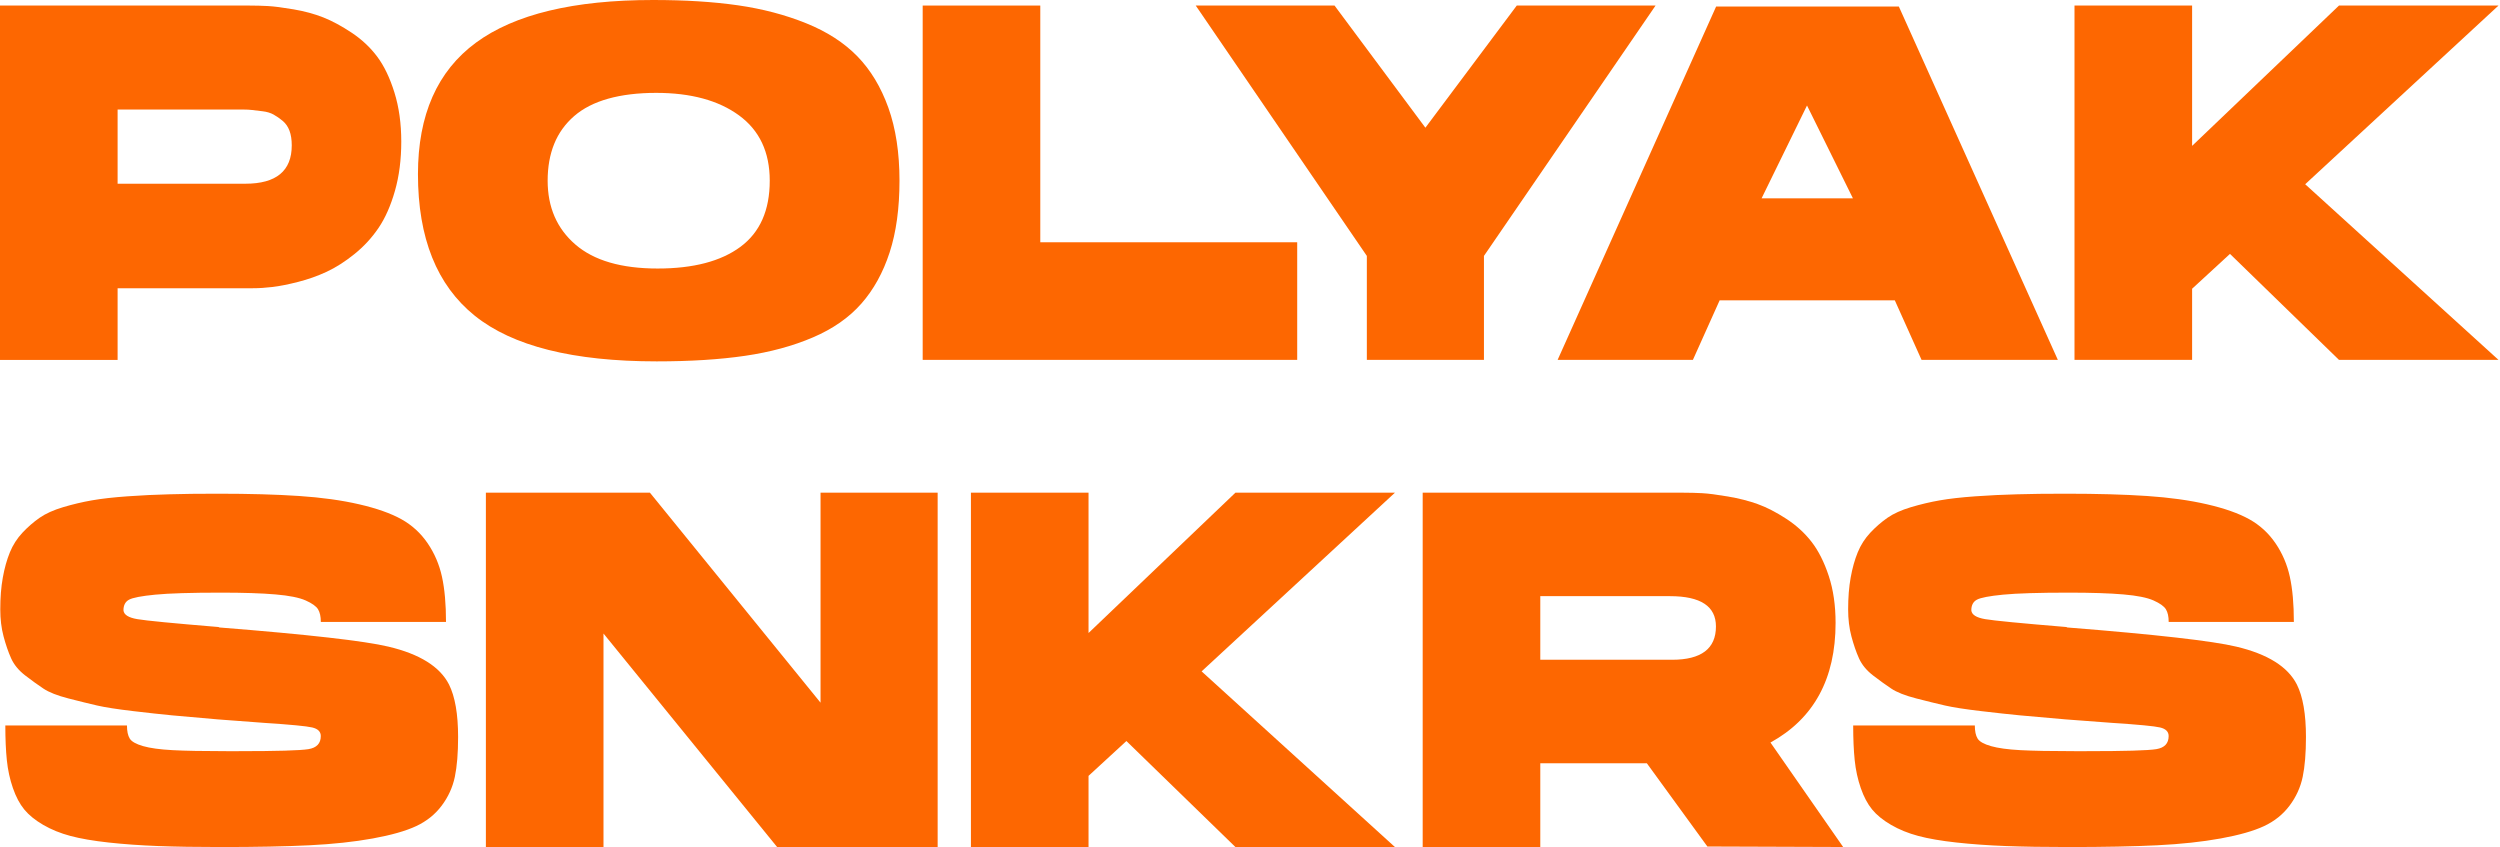 <svg viewBox="0 0 1413 479" fill="none" xmlns="http://www.w3.org/2000/svg">
<path d="M0 3.14H140.64C144.44 3.14 148.06 3.24 151.48 3.42C154.9 3.61 159.7 4.23 165.89 5.28C172.07 6.33 177.68 7.85 182.72 9.84C187.76 11.84 193.13 14.74 198.84 18.54C204.55 22.35 209.35 26.86 213.25 32.09C217.15 37.33 220.38 44.07 222.95 52.35C225.52 60.63 226.8 69.85 226.8 80.03C226.8 90.21 225.61 99.48 223.23 107.84C220.85 116.21 217.76 123.2 213.96 128.81C210.15 134.43 205.59 139.37 200.27 143.64C194.94 147.92 189.71 151.25 184.58 153.63C179.44 156.01 174.07 157.91 168.46 159.34C162.85 160.77 158.05 161.72 154.05 162.2C150.06 162.68 146.35 162.91 142.92 162.91H66.47V203.42H0V3.14V3.14ZM138.65 103.84C156.15 103.84 164.9 96.61 164.9 82.15C164.9 78.92 164.47 76.16 163.62 73.88C162.77 71.6 161.48 69.75 159.77 68.32C158.06 66.89 156.35 65.71 154.63 64.75C152.92 63.8 150.87 63.18 148.5 62.9C146.12 62.61 144.17 62.37 142.65 62.19C141.13 62 139.41 61.91 137.51 61.91H66.47V103.85H138.65V103.84Z" fill="#FD6701"/>
<path d="M369.16 0C387.23 0 403.2 1 417.09 3C430.97 5 443.81 8.37 455.6 13.13C467.39 17.88 477.04 24.11 484.56 31.81C492.07 39.51 497.92 49.21 502.11 60.91C506.29 72.61 508.39 86.35 508.39 102.13C508.39 117.73 506.54 131.23 502.83 142.64C499.12 154.05 493.79 163.71 486.85 171.59C479.91 179.48 470.78 185.86 459.46 190.7C448.14 195.55 435.35 199.02 421.09 201.11C406.83 203.2 390.18 204.25 371.16 204.25C323.99 204.25 289.71 195.65 268.32 178.43C246.92 161.22 236.23 134.55 236.23 98.41C236.23 64.94 247.16 40.17 269.04 24.09C290.89 8.04 324.27 0 369.16 0ZM371.72 151.77C391.88 151.77 407.47 147.68 418.51 139.5C429.54 131.32 435.06 118.87 435.06 102.13C435.06 85.96 429.26 73.65 417.66 65.19C406.06 56.73 390.46 52.49 370.87 52.49C360.6 52.49 351.56 53.59 343.77 55.77C335.97 57.96 329.55 61.24 324.51 65.61C319.47 69.99 315.71 75.22 313.24 81.3C310.77 87.39 309.53 94.33 309.53 102.12C309.53 117.15 314.76 129.18 325.22 138.21C335.68 147.25 351.18 151.77 371.72 151.77Z" fill="#FD6701"/>
<path d="M587.97 136.93H733.18V203.4H521.5V3.14H587.97V136.93Z" fill="#FD6701"/>
<path d="M857.278 3.14H935.728L838.728 144.64V203.41H772.538V144.64L675.828 3.14H754.278L805.628 72.18L857.278 3.14Z" fill="#FD6701"/>
<path d="M1073.23 3.7L1163.09 203.4H1086.06L1070.94 169.73H971.951L956.831 203.4H880.371L969.951 3.7H1073.23ZM995.641 112.11H1047.28L1021.32 59.62L995.641 112.11Z" fill="#FD6701"/>
<path d="M1412.15 3.14L1302.89 104.13L1412.15 203.41H1322L1260.38 143.5L1238.98 163.19V203.41H1172.51V3.14H1238.98V82.45L1322 3.14H1412.15Z" fill="#FD6701"/>
<path d="M123.14 279.04C141.02 279.04 156.33 279.47 169.07 280.33C181.81 281.18 193.13 282.75 203.02 285.04C212.91 287.32 220.85 290.13 226.84 293.45C232.83 296.78 237.77 301.3 241.67 307C245.57 312.71 248.28 319.03 249.8 325.97C251.32 332.91 252.08 341.42 252.08 351.5H181.33C181.33 348.46 180.8 346.08 179.76 344.37C178.71 342.66 176.38 340.99 172.77 339.38C169.15 337.77 163.45 336.62 155.65 335.96C147.85 335.29 137.58 334.96 124.84 334.96C107.91 334.96 95.55 335.34 87.75 336.1C79.95 336.86 75.01 337.81 72.92 338.95C70.82 340.09 69.78 342.09 69.78 344.94C69.97 347.42 72.58 349.08 77.62 349.94C82.66 350.8 97.83 352.27 123.12 354.36C123.5 354.36 123.78 354.45 123.98 354.64C174.19 358.63 206.04 362.25 219.55 365.48C237.24 369.67 248.65 376.8 253.78 386.88C257.2 393.73 258.92 403.62 258.92 416.55C258.92 425.68 258.3 433.2 257.07 439.09C255.83 444.99 253.36 450.41 249.65 455.35C245.94 460.3 241.14 464.15 235.24 466.91C229.34 469.67 221.16 472 210.71 473.9C200.25 475.8 188.31 477.09 174.91 477.75C161.5 478.42 144.81 478.75 124.84 478.75C111.15 478.75 99.31 478.56 89.32 478.18C79.34 477.8 70.01 477.14 61.36 476.19C52.7 475.24 45.53 474 39.82 472.48C34.11 470.96 28.98 468.87 24.41 466.21C19.85 463.55 16.28 460.65 13.71 457.51C11.14 454.38 9 450.34 7.29 445.39C5.58 440.45 4.44 435.21 3.87 429.7C3.3 424.18 3.01 417.63 3.01 410.02H71.76C71.76 413.25 72.28 415.73 73.33 417.43C74.37 419.14 76.9 420.57 80.89 421.71C84.88 422.85 90.45 423.61 97.58 423.99C104.71 424.37 114.84 424.56 127.96 424.56C129.48 424.56 131.76 424.56 134.81 424.56C156.49 424.56 169.66 424.18 174.32 423.42C178.98 422.66 181.31 420.19 181.31 416.01C181.31 413.54 179.69 411.92 176.46 411.16C173.22 410.4 164.29 409.55 149.64 408.59C138.99 407.83 130.14 407.16 123.11 406.6C111.89 405.65 103.28 404.89 97.29 404.32C91.3 403.75 83.88 402.94 75.04 401.89C66.2 400.85 59.49 399.8 54.93 398.76C50.37 397.71 44.95 396.38 38.67 394.76C32.39 393.15 27.69 391.29 24.55 389.2C21.41 387.11 17.99 384.64 14.28 381.79C10.57 378.93 7.91 375.71 6.29 372.09C4.67 368.48 3.25 364.34 2.01 359.68C0.77 355.03 0.16 349.94 0.16 344.42C0.16 337.76 0.63 331.77 1.59 326.45C2.54 321.13 3.87 316.37 5.58 312.19C7.29 308.01 9.67 304.3 12.71 301.06C15.75 297.83 18.99 295.02 22.41 292.64C25.83 290.27 30.26 288.27 35.68 286.65C41.1 285.04 46.52 283.75 51.94 282.8C57.36 281.85 64.06 281.09 72.05 280.52C80.04 279.95 87.88 279.57 95.59 279.38C103.31 279.14 112.49 279.04 123.14 279.04Z" fill="#FD6701"/>
<path d="M529.951 478.74H439.231L341.091 358.07V478.74H274.621V278.47H367.341L463.771 397.15V278.47H529.961V478.74H529.951Z" fill="#FD6701"/>
<path d="M788.409 278.47L679.15 379.46L788.409 478.74H698.26L636.64 418.83L615.24 438.52V478.74H548.77V278.47H615.24V357.78L698.26 278.47H788.409Z" fill="#FD6701"/>
<path d="M804.102 278.47H951.312C955.112 278.47 958.731 278.57 962.151 278.75C965.571 278.94 970.372 279.56 976.562 280.61C982.742 281.66 988.351 283.08 993.391 284.89C998.431 286.7 1003.8 289.45 1009.51 293.16C1015.22 296.87 1020.02 301.25 1023.92 306.28C1027.82 311.32 1031.05 317.74 1033.62 325.54C1036.19 333.34 1037.47 342.19 1037.47 352.07C1037.47 383.64 1025.2 406.18 1000.67 419.68L1041.75 478.73L965.011 478.45L930.781 431.38H870.572V478.74H804.102V278.47ZM945.031 372.9C961.581 372.9 969.852 366.62 969.852 354.07C969.852 342.66 961.191 336.95 943.891 336.95H870.572V372.9H945.031Z" fill="#FD6701"/>
<path d="M1167.55 279.04C1185.43 279.04 1200.74 279.47 1213.48 280.33C1226.22 281.18 1237.54 282.75 1247.43 285.04C1257.32 287.32 1265.26 290.13 1271.25 293.45C1277.24 296.78 1282.18 301.3 1286.08 307C1289.98 312.71 1292.69 319.03 1294.21 325.97C1295.73 332.91 1296.49 341.42 1296.49 351.5H1225.74C1225.74 348.46 1225.21 346.08 1224.17 344.37C1223.12 342.66 1220.79 340.99 1217.18 339.38C1213.56 337.77 1207.86 336.62 1200.06 335.96C1192.26 335.29 1181.99 334.96 1169.25 334.96C1152.32 334.96 1139.96 335.34 1132.16 336.1C1124.36 336.86 1119.42 337.81 1117.33 338.95C1115.23 340.09 1114.19 342.09 1114.19 344.94C1114.38 347.42 1116.99 349.08 1122.03 349.94C1127.07 350.8 1142.24 352.27 1167.53 354.36C1167.91 354.36 1168.19 354.45 1168.39 354.64C1218.6 358.63 1250.45 362.25 1263.96 365.48C1281.65 369.67 1293.06 376.8 1298.19 386.88C1301.61 393.73 1303.33 403.62 1303.33 416.55C1303.33 425.68 1302.71 433.2 1301.48 439.09C1300.24 444.99 1297.77 450.41 1294.06 455.35C1290.35 460.3 1285.55 464.15 1279.65 466.91C1273.75 469.67 1265.57 472 1255.12 473.9C1244.66 475.8 1232.72 477.09 1219.32 477.75C1205.91 478.42 1189.22 478.75 1169.25 478.75C1155.56 478.75 1143.72 478.56 1133.73 478.18C1123.75 477.8 1114.42 477.14 1105.77 476.19C1097.11 475.24 1089.94 474 1084.23 472.48C1078.52 470.96 1073.39 468.87 1068.82 466.21C1064.26 463.55 1060.69 460.65 1058.12 457.51C1055.55 454.38 1053.41 450.34 1051.7 445.39C1049.99 440.45 1048.85 435.21 1048.28 429.7C1047.71 424.18 1047.42 417.63 1047.42 410.02H1116.17C1116.17 413.25 1116.69 415.73 1117.74 417.43C1118.78 419.14 1121.31 420.57 1125.3 421.71C1129.29 422.85 1134.86 423.61 1141.99 423.99C1149.12 424.37 1159.25 424.56 1172.37 424.56C1173.89 424.56 1176.17 424.56 1179.22 424.56C1200.9 424.56 1214.07 424.18 1218.73 423.42C1223.39 422.66 1225.72 420.19 1225.72 416.01C1225.72 413.54 1224.1 411.92 1220.87 411.16C1217.63 410.4 1208.7 409.55 1194.05 408.59C1183.4 407.83 1174.55 407.16 1167.52 406.6C1156.3 405.65 1147.69 404.89 1141.7 404.32C1135.71 403.75 1128.29 402.94 1119.45 401.89C1110.61 400.85 1103.9 399.8 1099.34 398.76C1094.78 397.71 1089.36 396.38 1083.08 394.76C1076.8 393.15 1072.1 391.29 1068.96 389.2C1065.82 387.11 1062.4 384.64 1058.69 381.79C1054.98 378.93 1052.32 375.71 1050.7 372.09C1049.08 368.48 1047.66 364.34 1046.42 359.68C1045.18 355.03 1044.57 349.94 1044.57 344.42C1044.57 337.76 1045.04 331.77 1046 326.45C1046.95 321.13 1048.28 316.37 1049.99 312.19C1051.7 308.01 1054.08 304.3 1057.12 301.06C1060.16 297.83 1063.4 295.02 1066.82 292.64C1070.24 290.27 1074.67 288.27 1080.09 286.65C1085.51 285.04 1090.93 283.75 1096.35 282.8C1101.77 281.85 1108.47 281.09 1116.46 280.52C1124.45 279.95 1132.29 279.57 1140 279.38C1147.73 279.14 1156.9 279.04 1167.55 279.04Z" fill="#FD6701"/>
</svg>